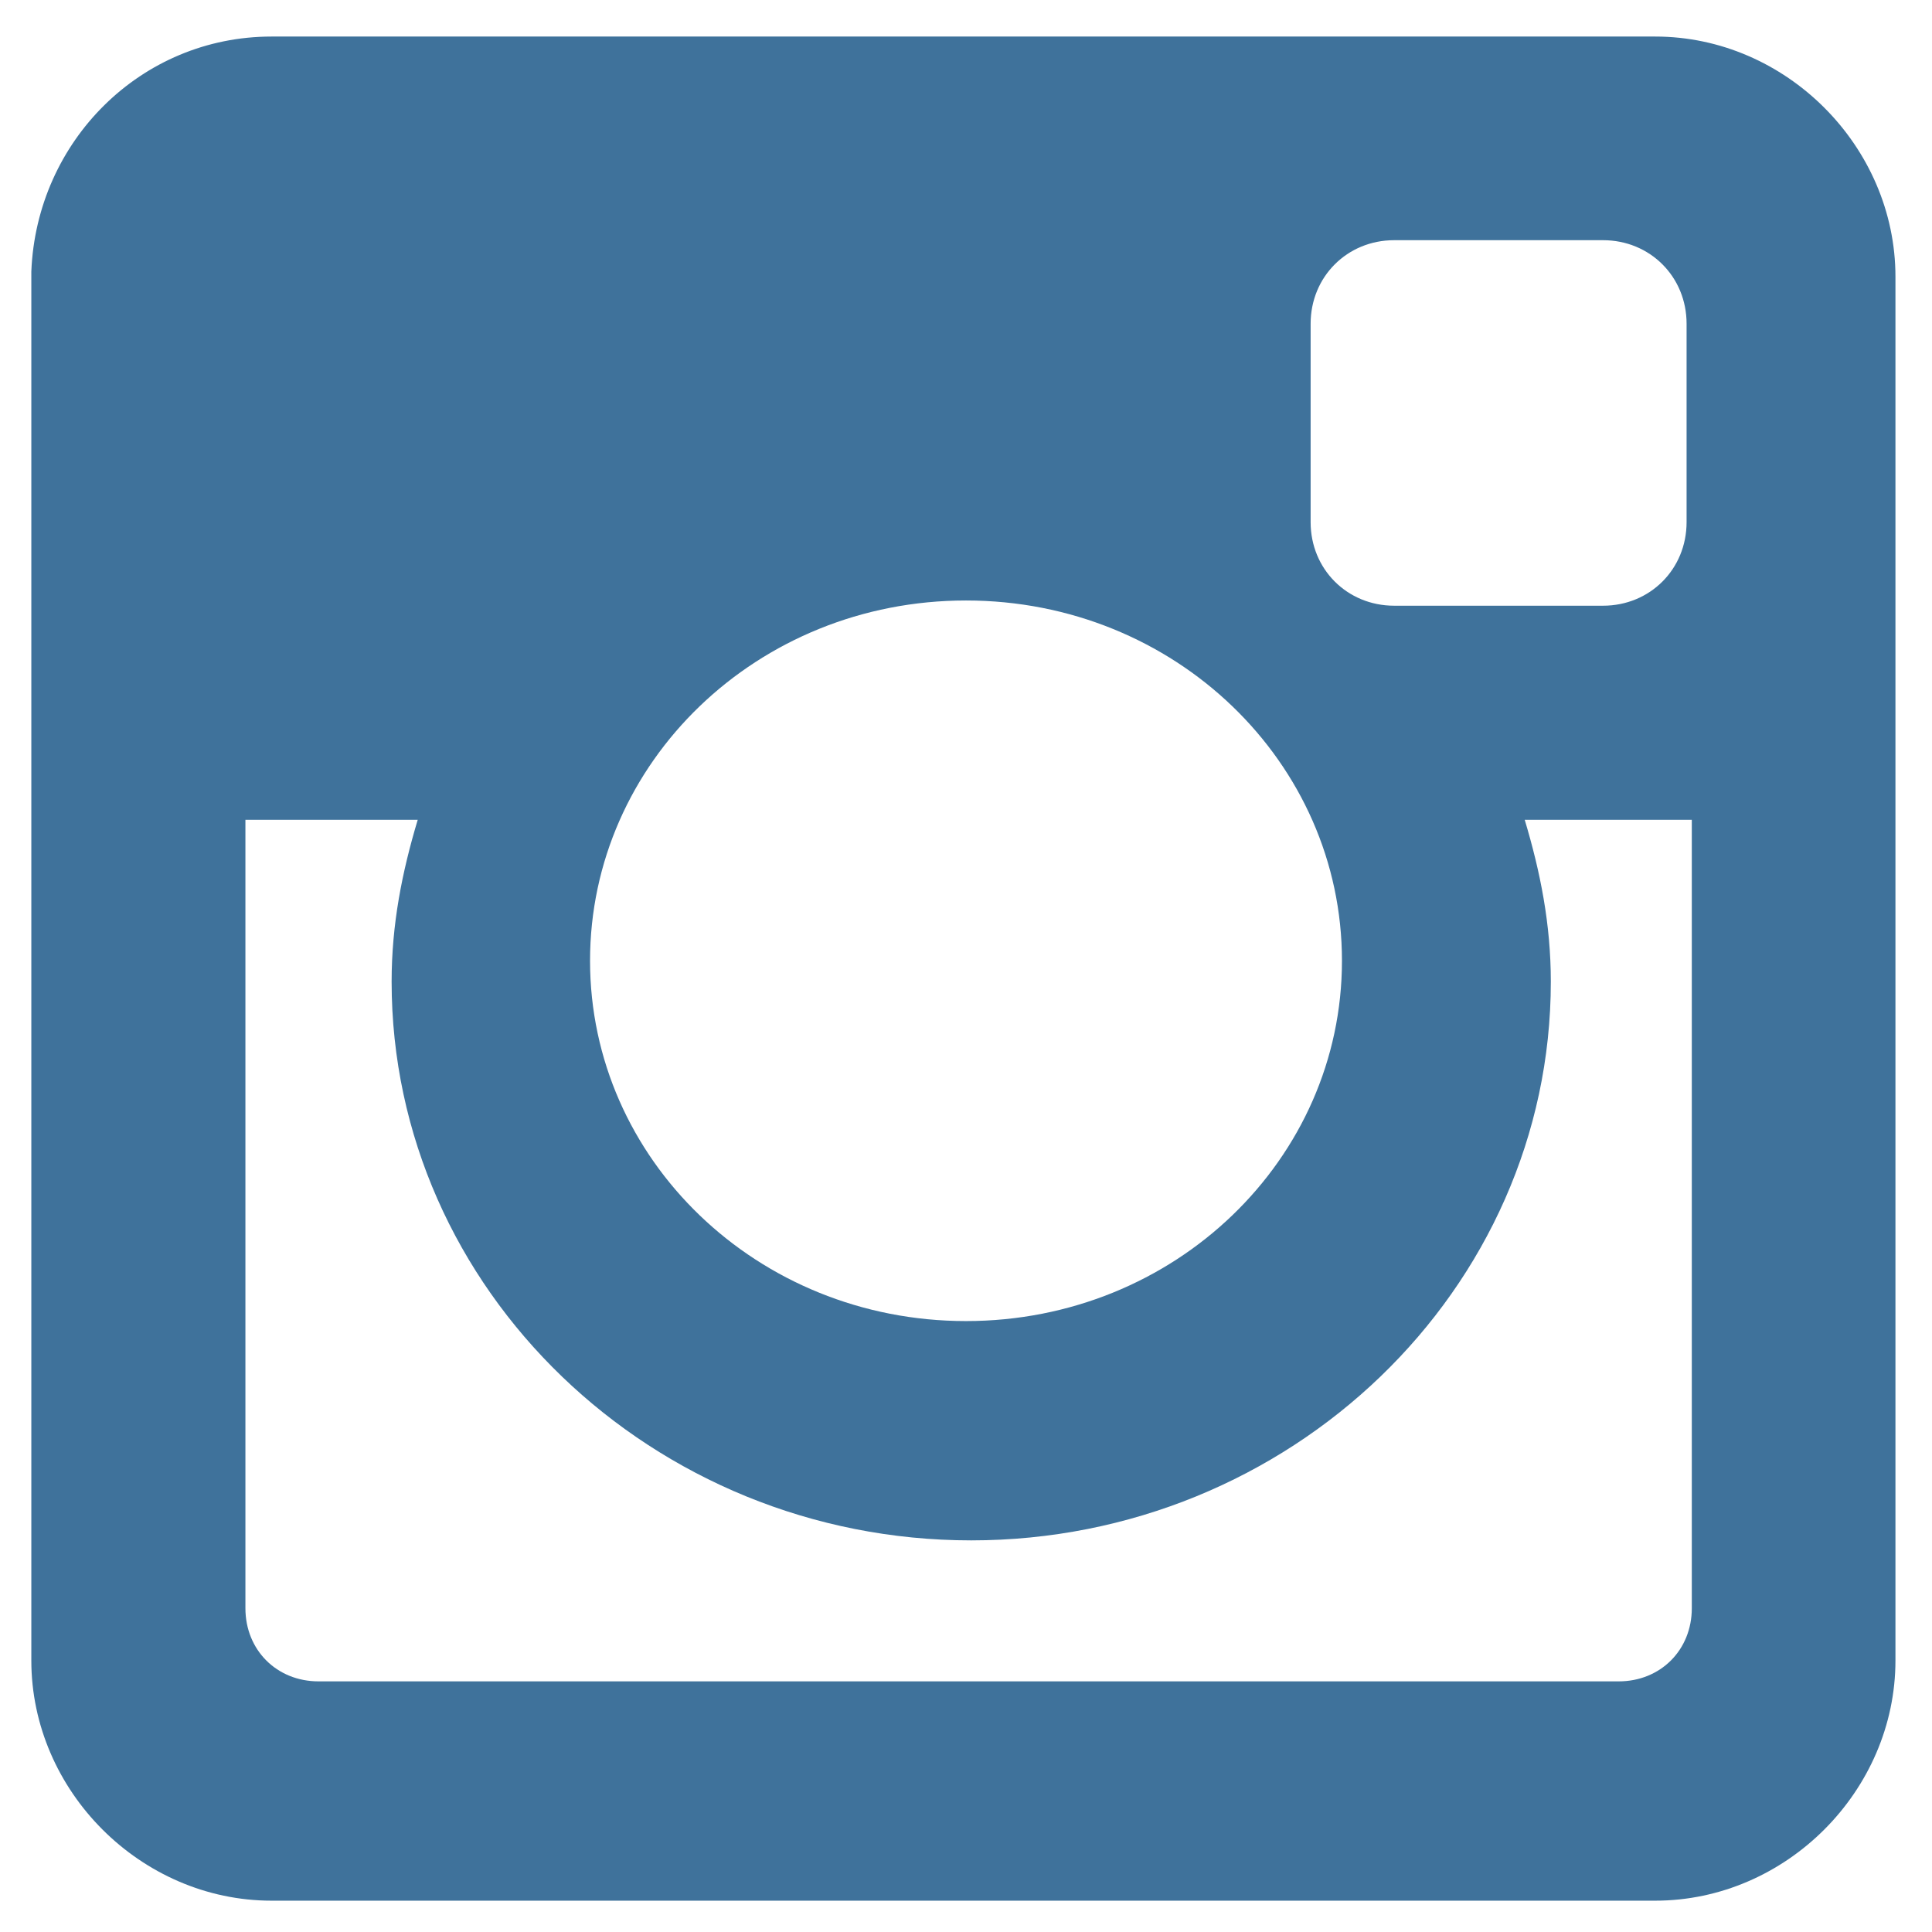 <?xml version="1.0" encoding="UTF-8" standalone="no"?>
<svg viewBox="0 0 37 37" version="1.1" xmlns="http://www.w3.org/2000/svg" xmlns:xlink="http://www.w3.org/1999/xlink">
    <g stroke="none" stroke-width="1" fill="none" fill-rule="evenodd">
        <g fill="#3f729b">
            <path d="M5.2,0.7 L31.7,0.7 C34.2,0.7 36.3,2.8 36.3,5.3 L36.3,31.8 C36.3,34.3 34.2,36.4 31.7,36.4 L5.2,36.4 C2.7,36.4 0.6,34.3 0.6,31.8 L0.6,5.2 C0.7,2.7 2.7,0.7 5.2,0.7 L5.2,0.7 Z M26.7,4.6 C25.8,4.6 25.1,5.3 25.1,6.2 L25.1,10 C25.1,10.9 25.8,11.6 26.7,11.6 L30.7,11.6 C31.6,11.6 32.3,10.9 32.3,10 L32.3,6.2 C32.3,5.3 31.6,4.6 30.7,4.6 L26.7,4.6 L26.7,4.6 Z M32.3,15.7 L29.2,15.7 C29.5,16.7 29.7,17.7 29.7,18.8 C29.7,24.7 24.7,29.5 18.6,29.5 C12.5,29.5 7.5,24.7 7.5,18.8 C7.5,17.7 7.7,16.7 8,15.7 L4.7,15.7 L4.7,30.8 C4.7,31.6 5.3,32.2 6.1,32.2 L31,32.2 C31.8,32.2 32.4,31.6 32.4,30.8 L32.4,15.7 L32.3,15.7 Z M18.5,11.5 C14.5,11.5 11.3,14.6 11.3,18.4 C11.3,22.2 14.5,25.3 18.5,25.3 C22.5,25.3 25.7,22.2 25.7,18.4 C25.7,14.6 22.5,11.5 18.5,11.5 L18.5,11.5 Z"></path>
        </g>
    </g>
</svg>
